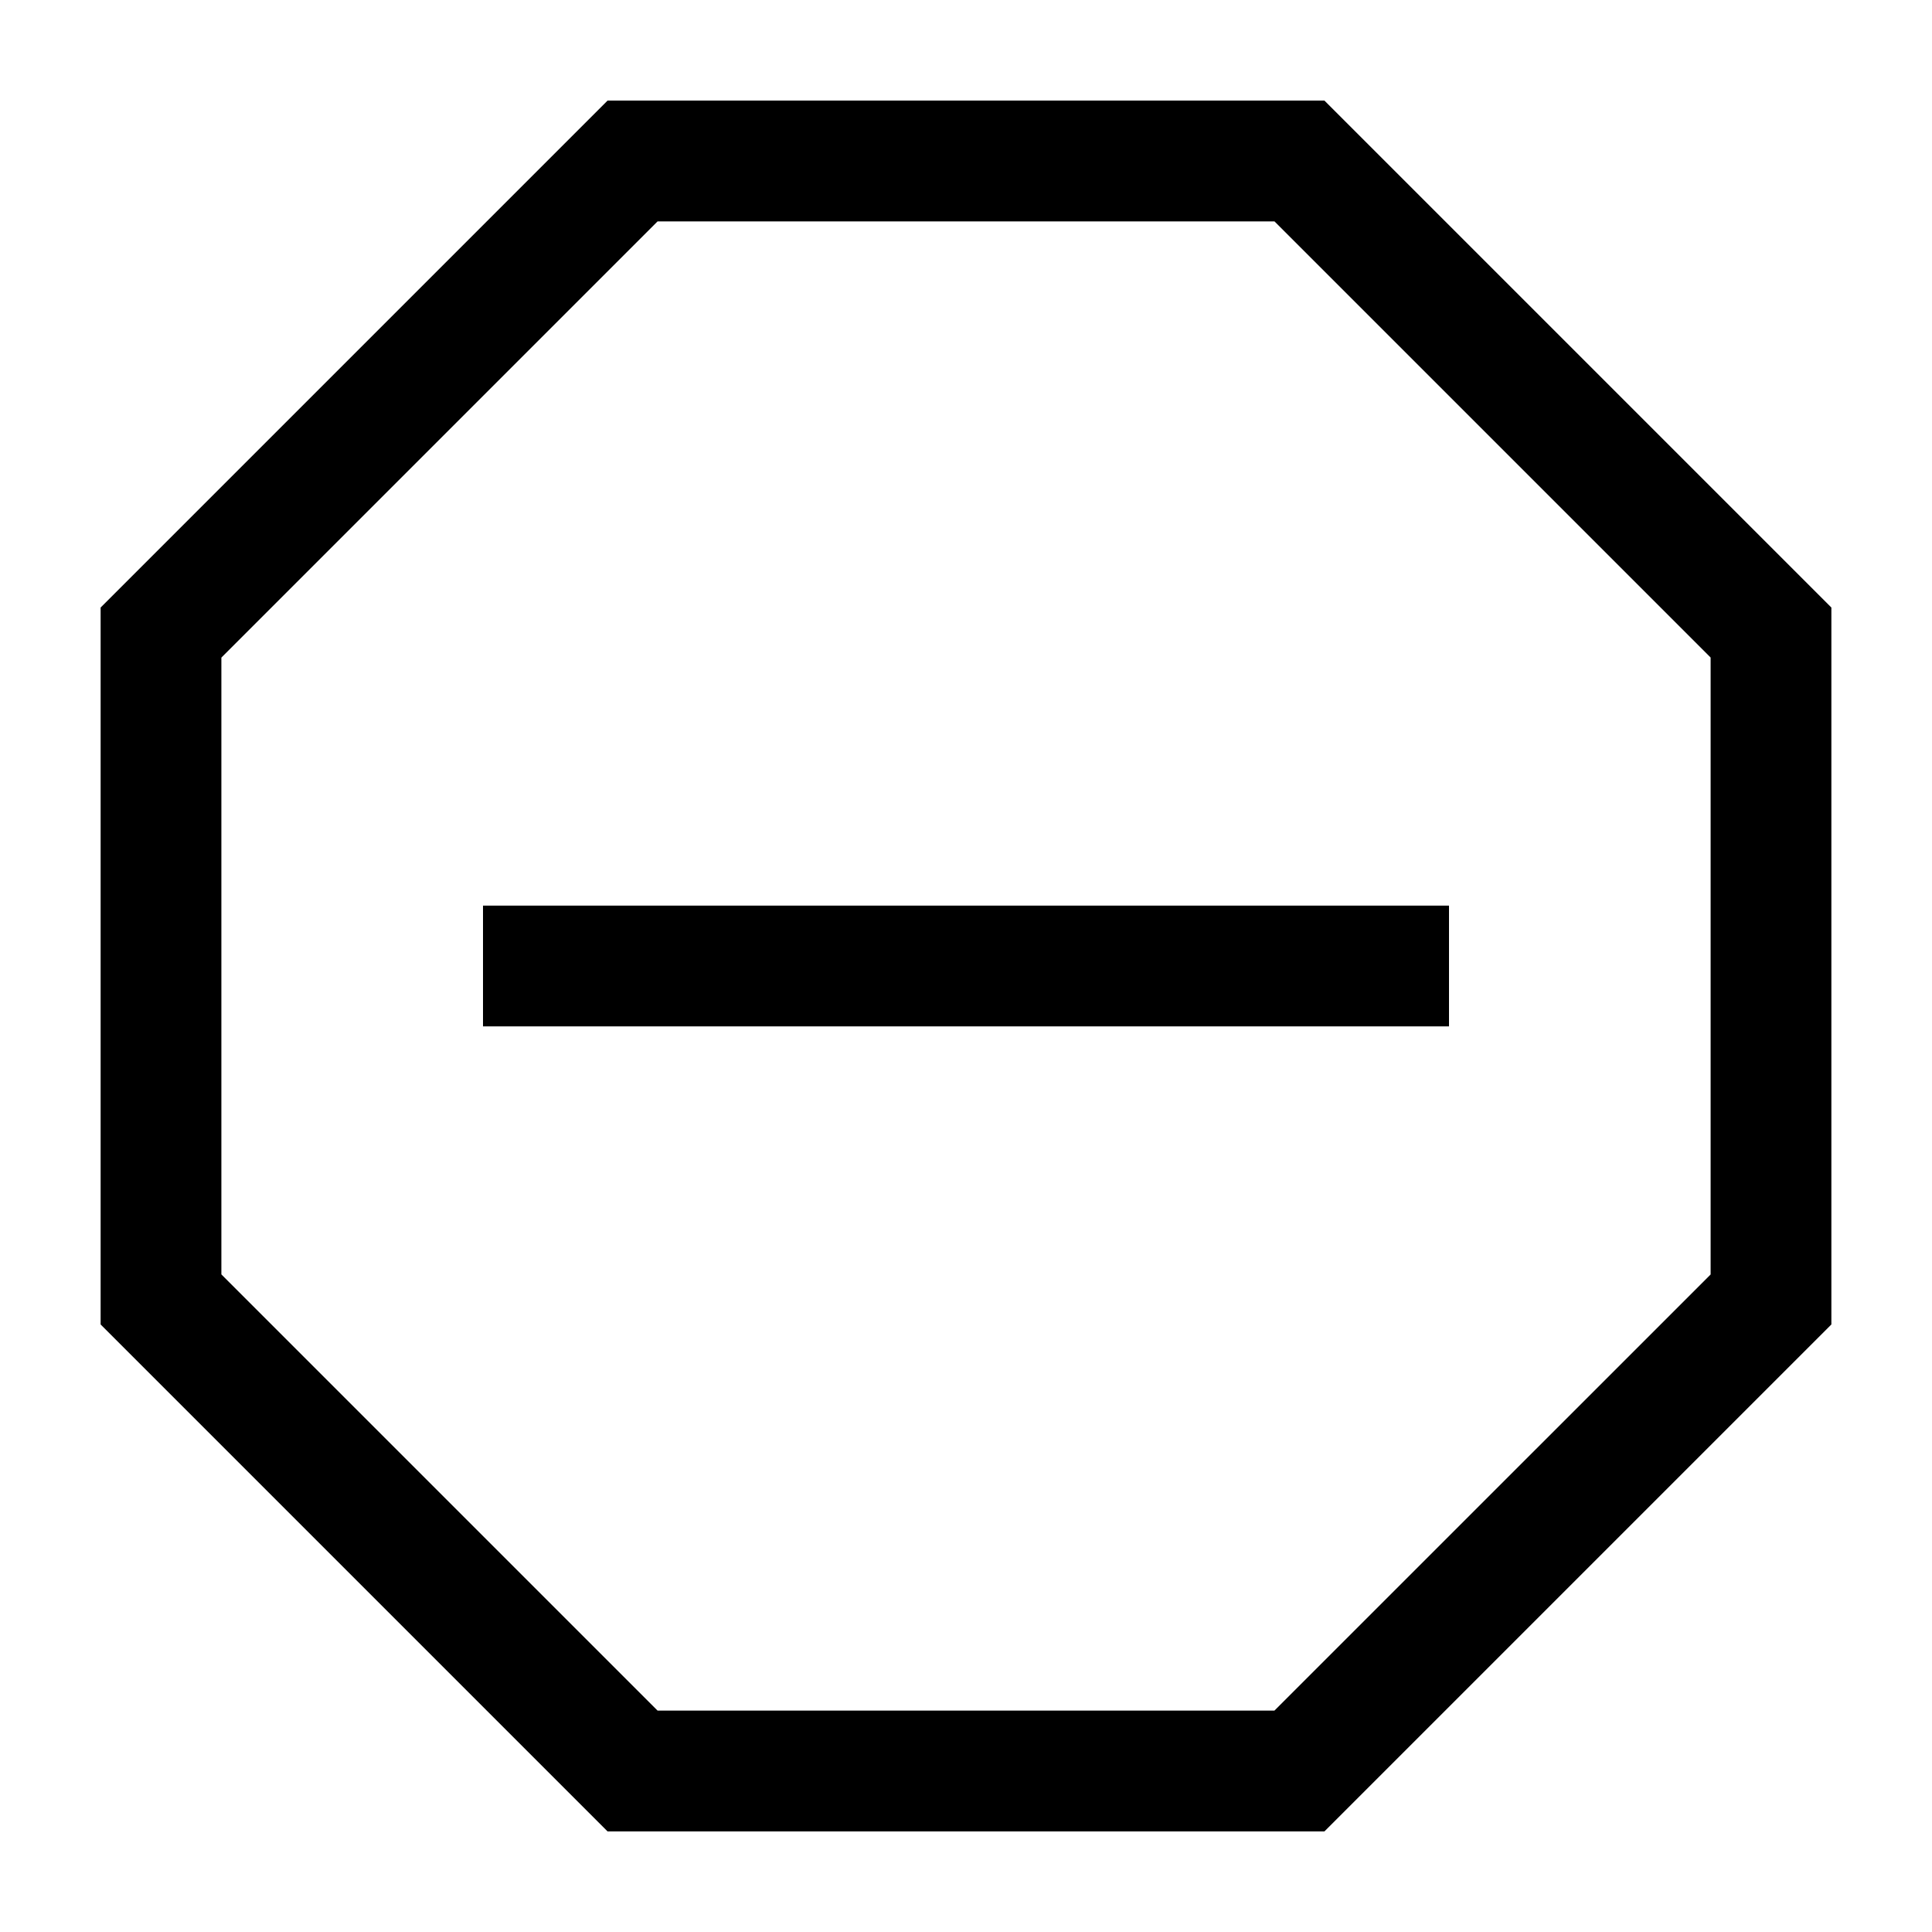<svg viewBox="0 0 24 24" xmlns="http://www.w3.org/2000/svg"><path fill-rule="evenodd" d="M7.547 1.25h8.906l6.297 6.297v8.906l-6.297 6.297H7.547L1.25 16.453V7.547L7.547 1.25zm.622 1.5L2.75 8.169v7.662l5.419 5.419h7.662l5.419-5.418V8.168L15.832 2.75H8.168zM18 12.75v-1.5H6v1.5h12z"/></svg>